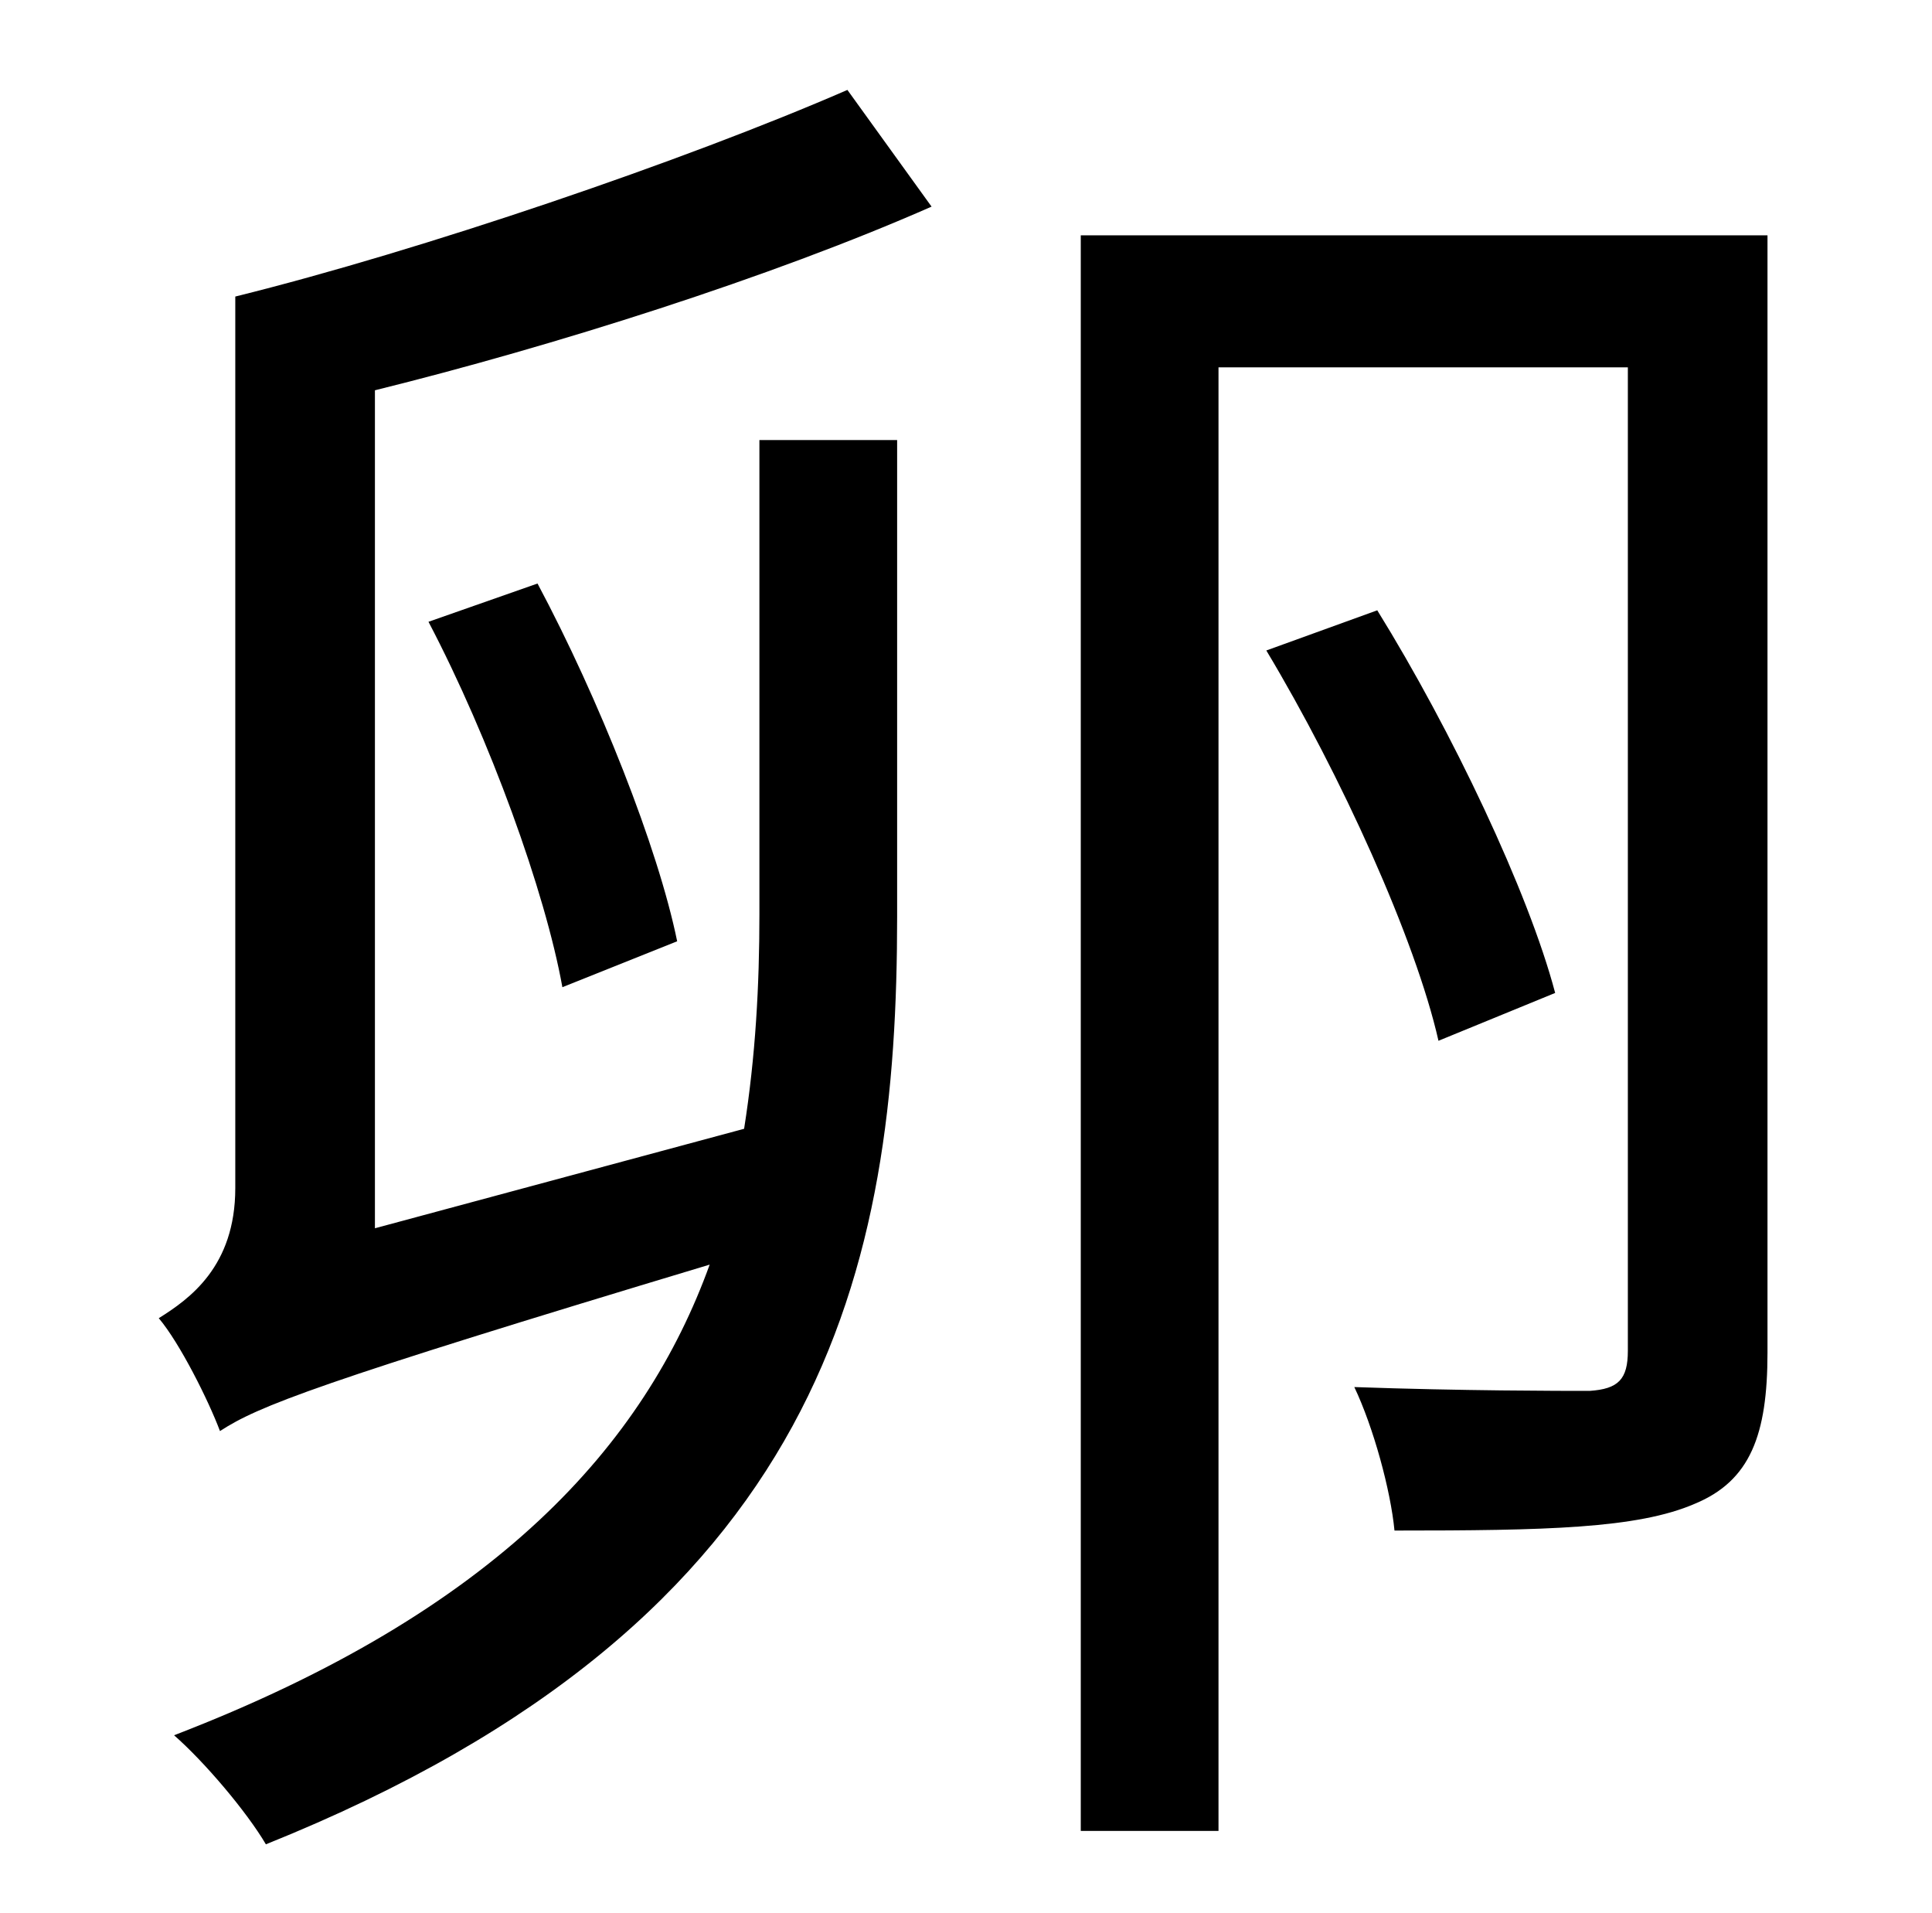 <?xml version="1.0" standalone="no"?>
<!DOCTYPE svg PUBLIC "-//W3C//DTD SVG 1.1//EN" "http://www.w3.org/Graphics/SVG/1.1/DTD/svg11.dtd" >
<svg xmlns="http://www.w3.org/2000/svg" xmlns:xlink="http://www.w3.org/1999/xlink" version="1.1" viewBox="-10 0 1010 1000">
   <path fill="currentColor"
d="M433 47l44 61c-84 37 -198 73 -291 96v438l193 -52c6 -38 8 -75 8 -112v-248h72v249c0 182 -36 367 -330 485c-10 -17 -32 -43 -48 -57c169 -65 246 -152 280 -246c-206 62 -236 74 -256 87c-6 -16 -21 -46 -32 -59c16 -10 40 -27 40 -68v-466c97 -24 235 -71 320 -108z
M344 492l-60 24c-9 -50 -38 -130 -70 -191l57 -20c32 60 63 138 73 187zM914 123v584c0 43 -9 67 -38 79c-30 13 -78 14 -157 14c-2 -21 -11 -54 -21 -75c56 2 108 2 123 2c15 -1 20 -6 20 -21v-514h-214v765h-72v-834h359zM803 519l-61 25c-12 -53 -51 -139 -90 -204
l58 -21c39 63 79 147 93 200z" />
</svg>
